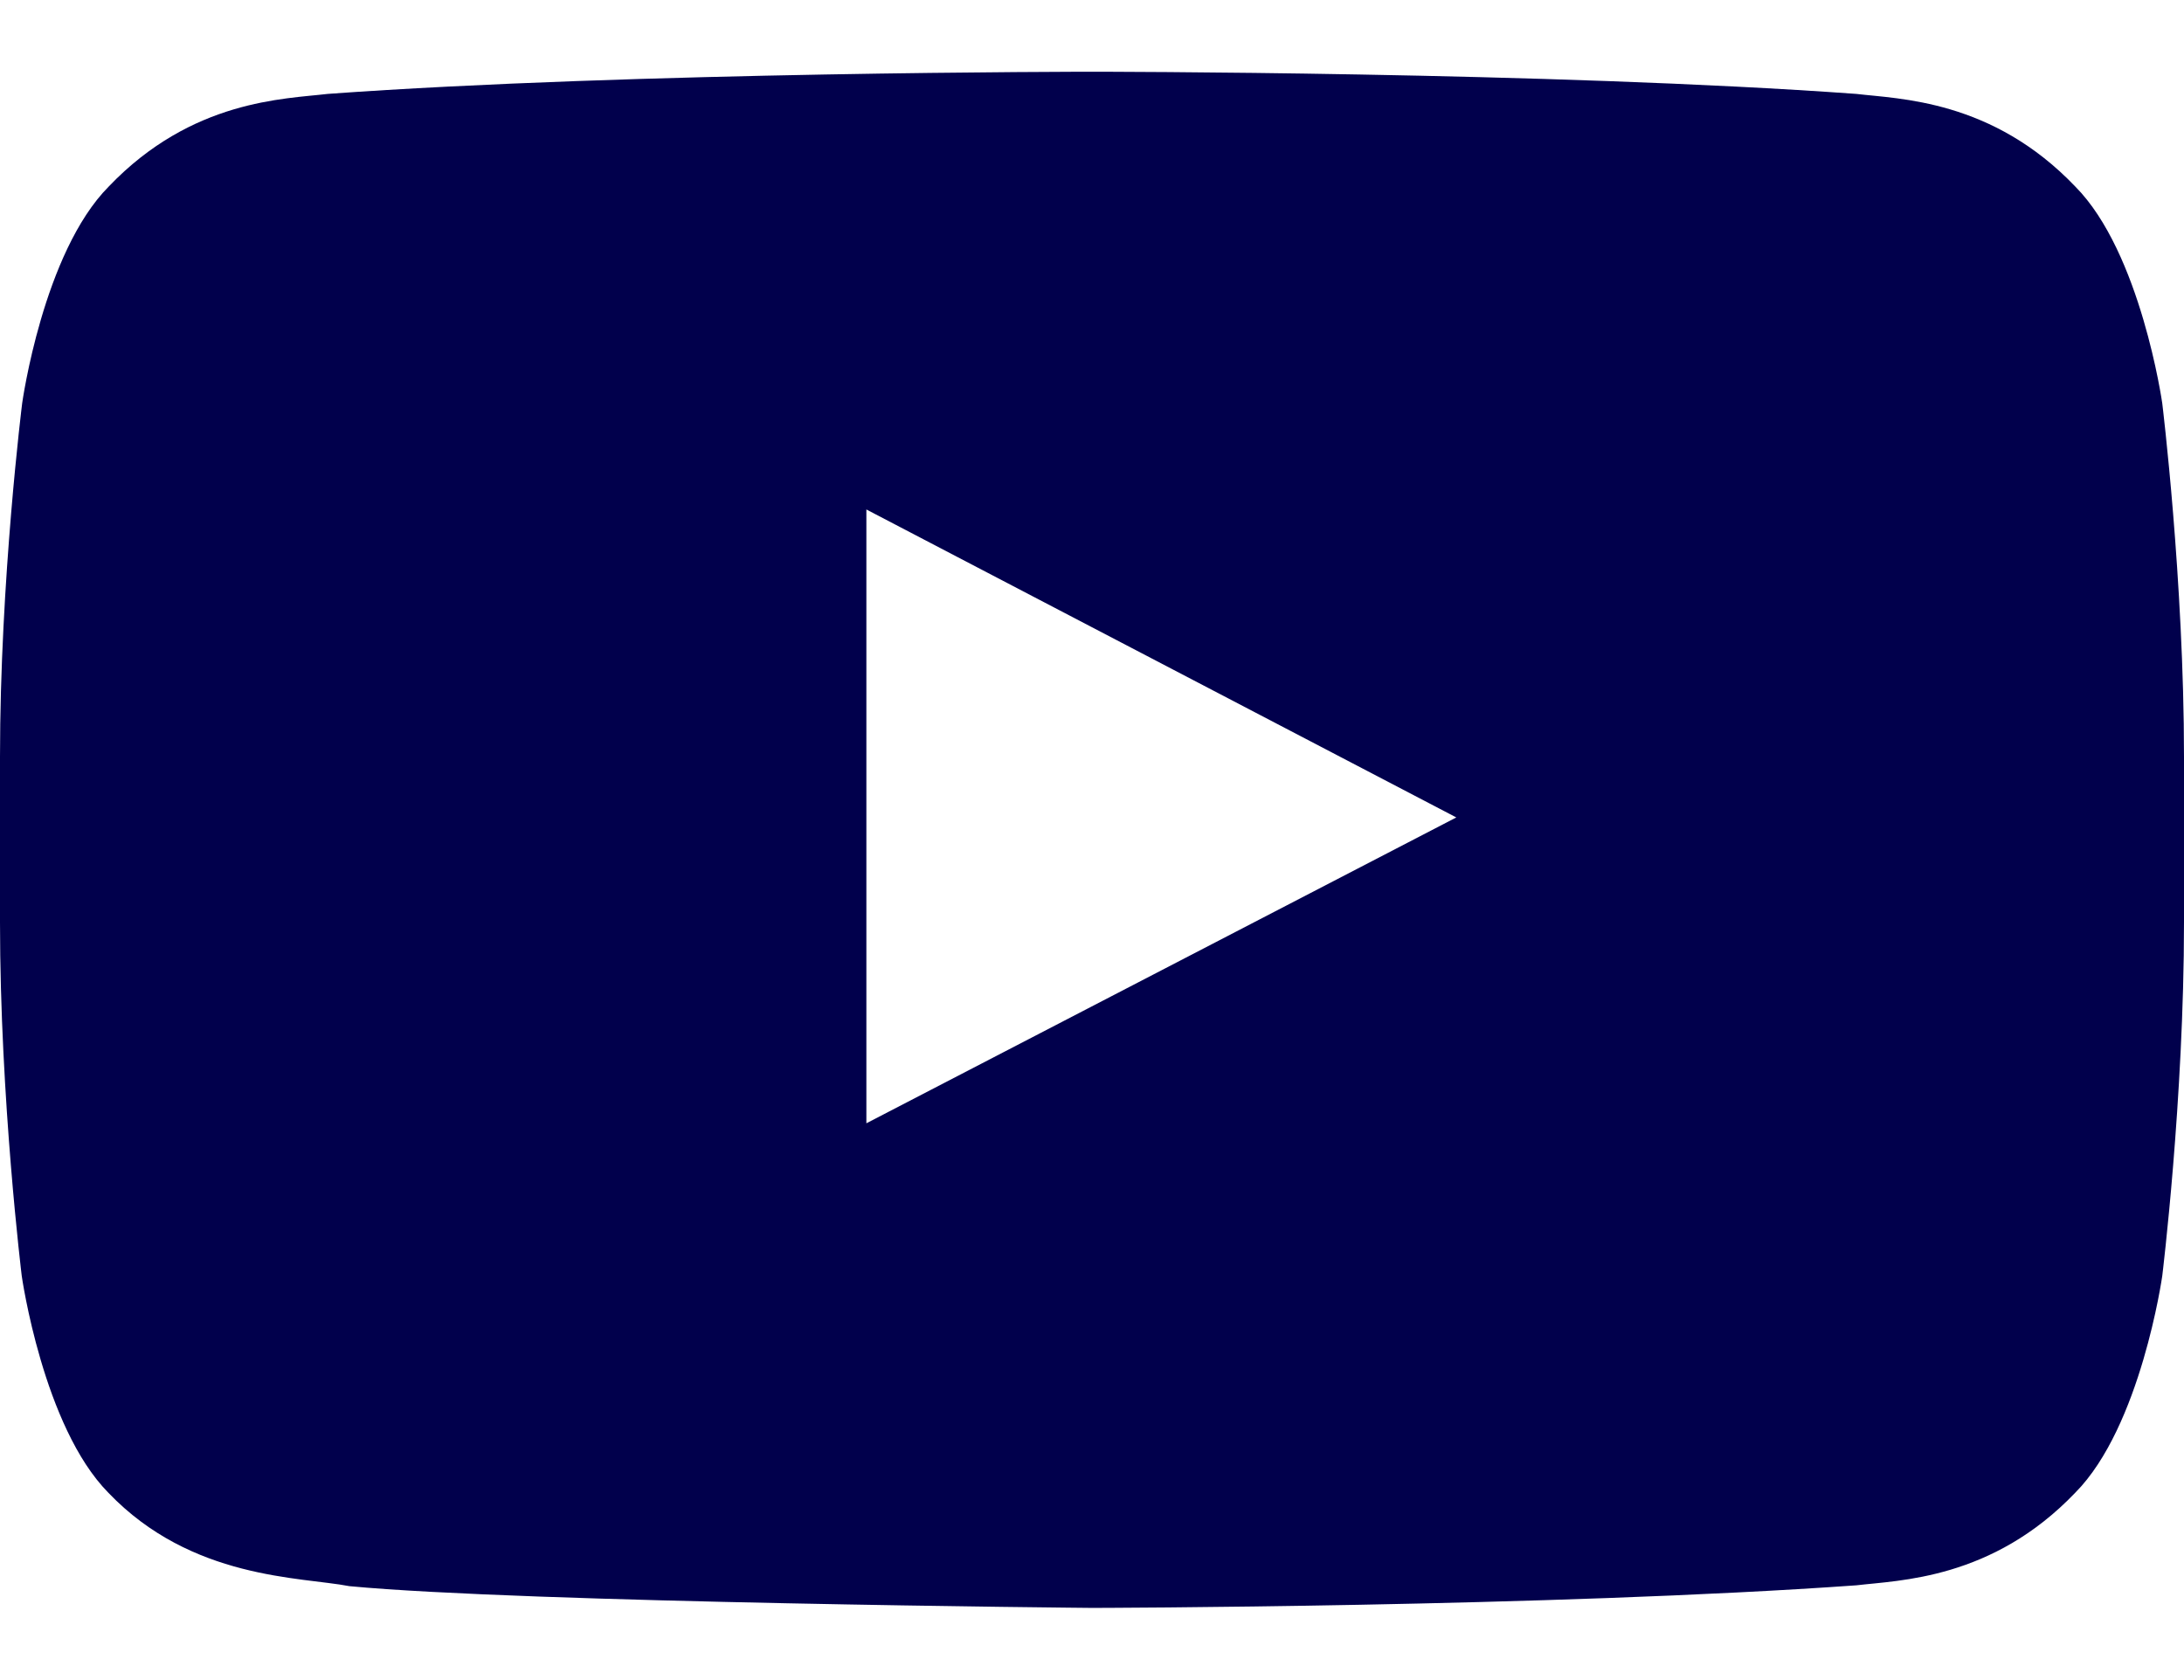 <svg width="26" height="20" viewBox="0 0 26 20" fill="none" xmlns="http://www.w3.org/2000/svg">
<path d="M25.741 4.8C25.741 4.8 25.487 3.007 24.705 2.22C23.715 1.184 22.608 1.179 22.1 1.118C18.464 0.854 13.005 0.854 13.005 0.854H12.995C12.995 0.854 7.536 0.854 3.9 1.118C3.392 1.179 2.285 1.184 1.295 2.22C0.513 3.007 0.264 4.8 0.264 4.8C0.264 4.8 0 6.907 0 9.01V10.98C0 13.082 0.259 15.19 0.259 15.19C0.259 15.19 0.513 16.983 1.29 17.77C2.28 18.805 3.58 18.77 4.159 18.882C6.241 19.08 13 19.141 13 19.141C13 19.141 18.464 19.131 22.1 18.872C22.608 18.811 23.715 18.805 24.705 17.77C25.487 16.983 25.741 15.19 25.741 15.19C25.741 15.19 26 13.088 26 10.98V9.01C26 6.907 25.741 4.8 25.741 4.8ZM10.314 13.372V6.065L17.337 9.731L10.314 13.372Z" fill="#01004C"/>
</svg>
